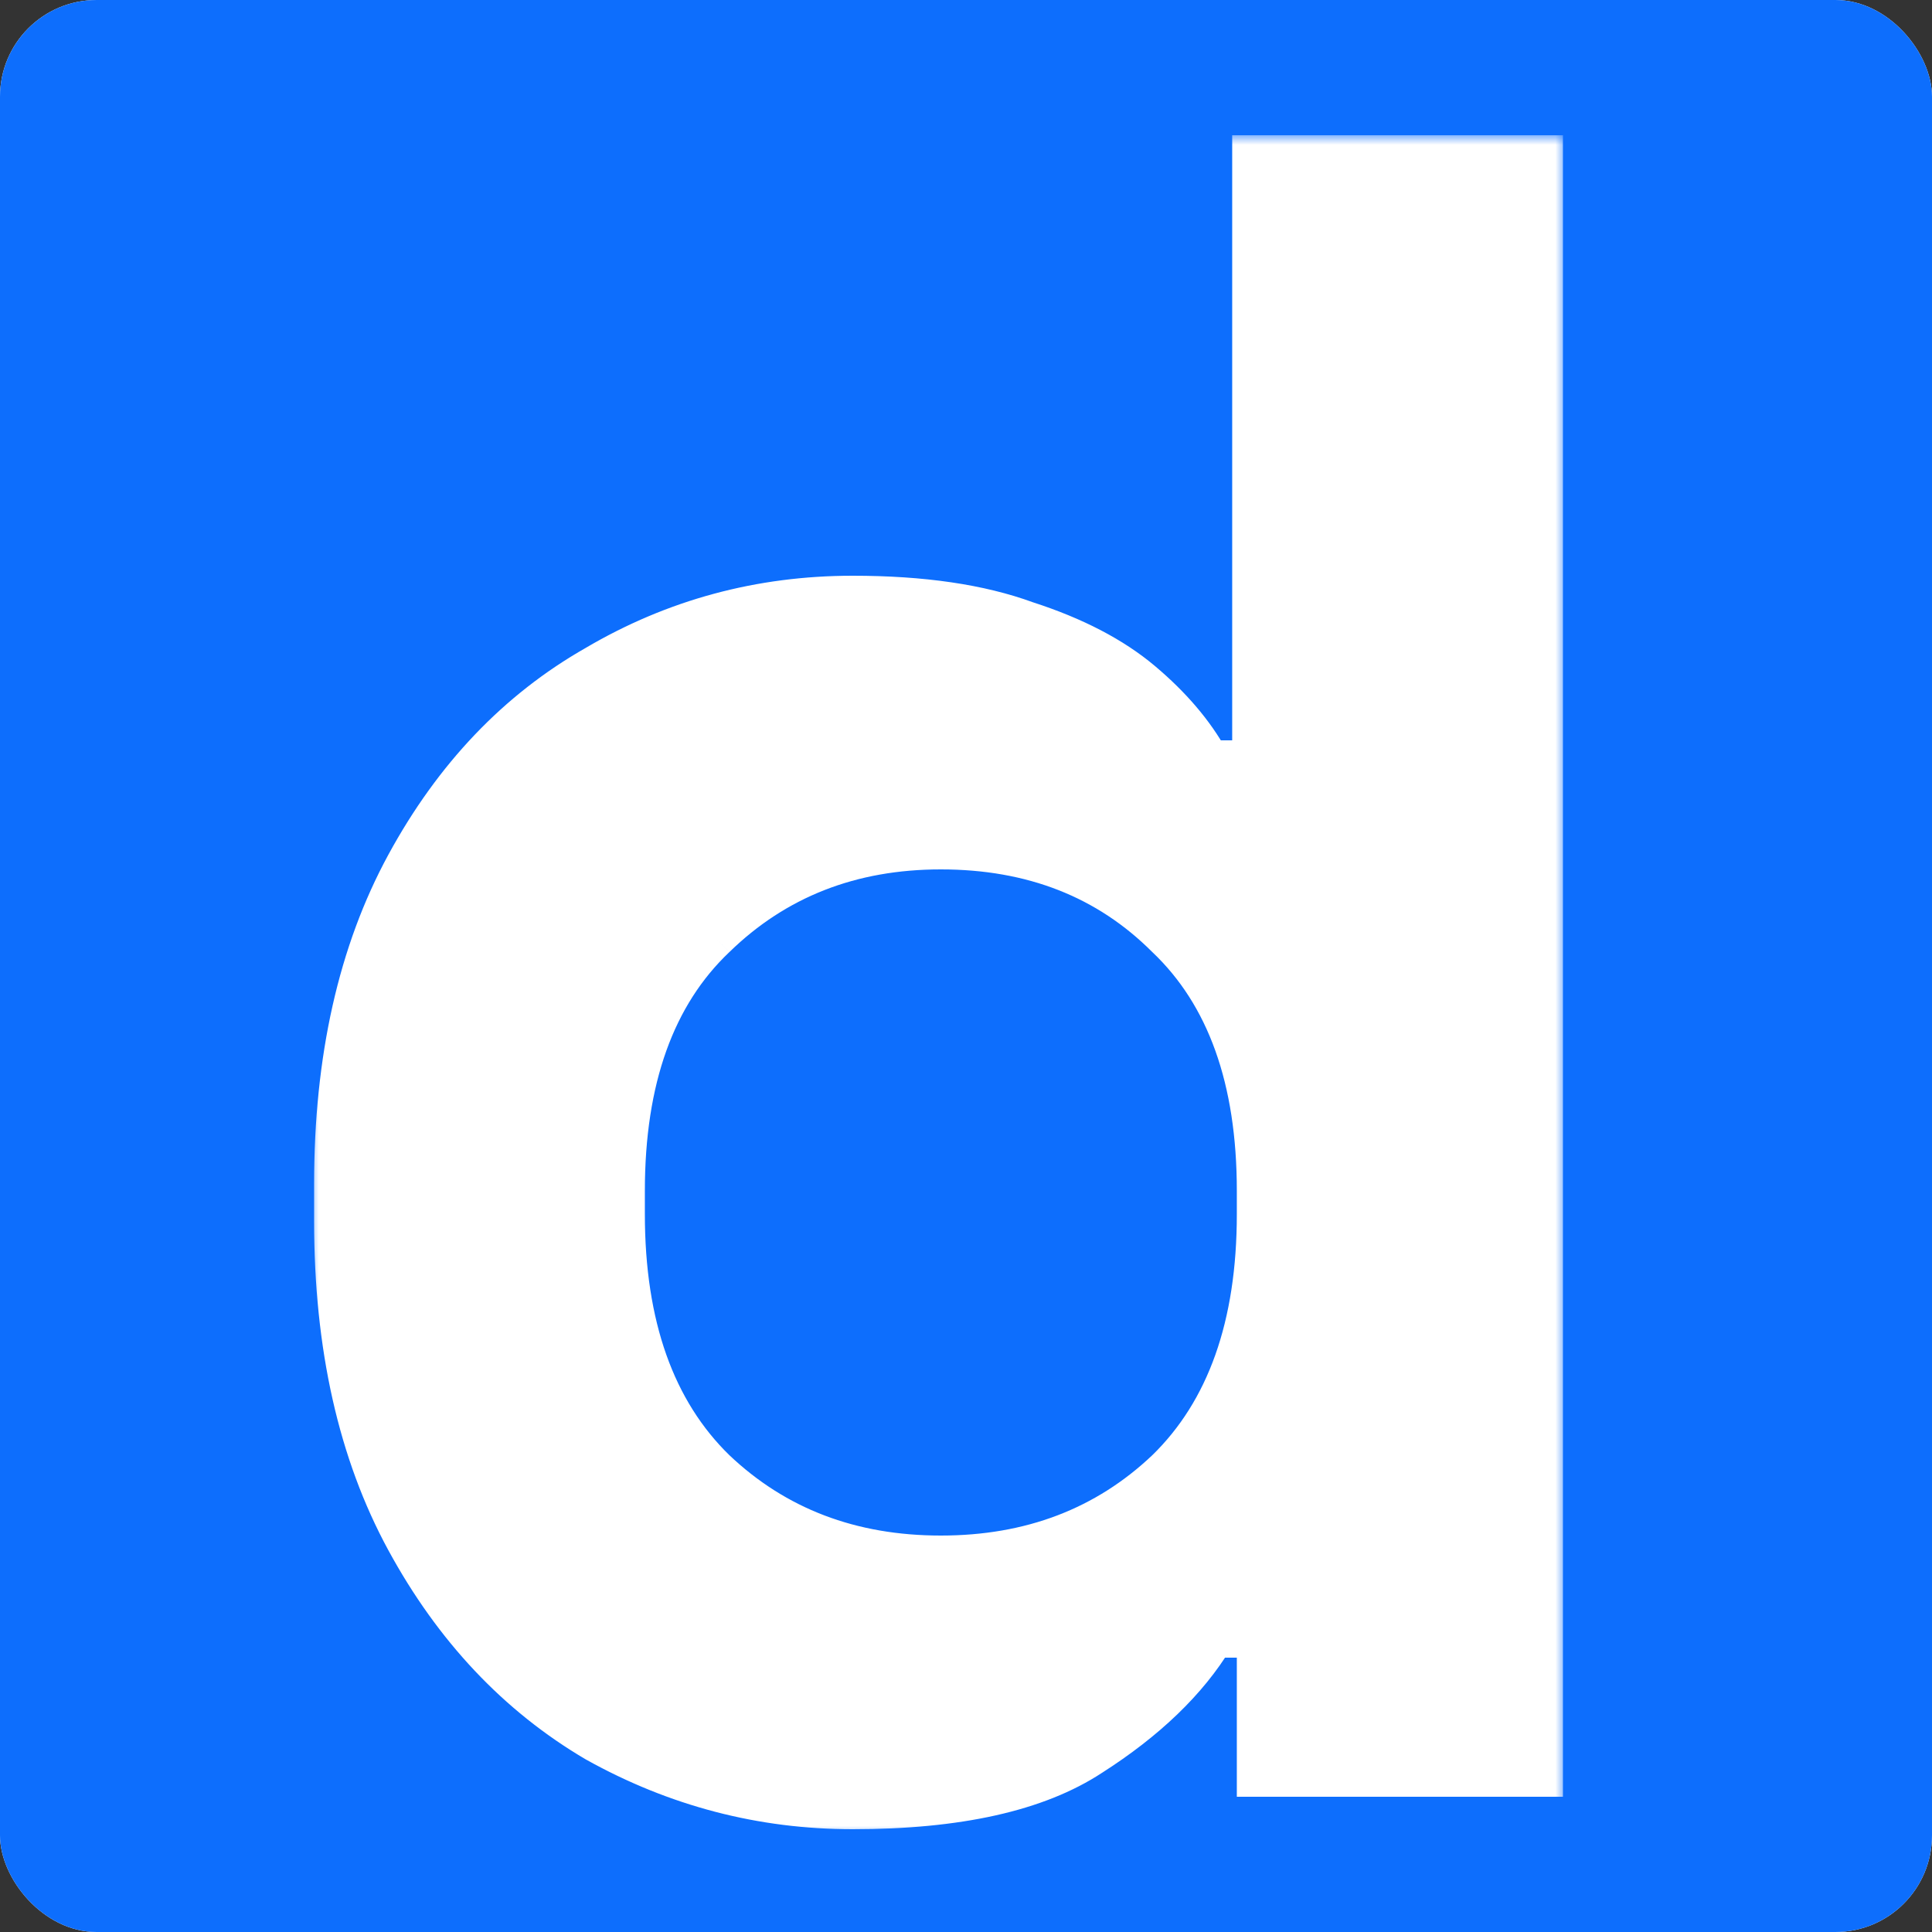 <svg width="100" height="100" viewBox="0 0 100 100" fill="none" xmlns="http://www.w3.org/2000/svg">
<rect x="0" y="0" width="100" height="100" fill="#333333" stroke="none"/>
<rect width="100" height="100" rx="5" fill="white"/>
<rect width="100" height="100" rx="5" fill="#0D6EFD"/>
<mask id="path-2-outside-1_7_6" maskUnits="userSpaceOnUse" x="16" y="7" width="65" height="88" fill="black">
<rect fill="white" x="16" y="7" width="65" height="88"/>
<path d="M44.138 93.68C39.418 93.68 34.978 92.52 30.818 90.2C26.738 87.8 23.458 84.32 20.978 79.76C18.498 75.2 17.258 69.68 17.258 63.2V61.28C17.258 54.8 18.498 49.28 20.978 44.72C23.458 40.16 26.738 36.72 30.818 34.4C34.898 32 39.338 30.8 44.138 30.8C47.738 30.8 50.738 31.24 53.138 32.12C55.618 32.92 57.618 33.96 59.138 35.24C60.658 36.52 61.818 37.88 62.618 39.32H64.778V8H79.898V92H65.018V84.8H62.858C61.498 87.04 59.378 89.08 56.498 90.92C53.698 92.76 49.578 93.68 44.138 93.68ZM48.698 80.48C53.338 80.48 57.218 79 60.338 76.04C63.458 73 65.018 68.6 65.018 62.84V61.64C65.018 55.88 63.458 51.52 60.338 48.56C57.298 45.52 53.418 44 48.698 44C44.058 44 40.178 45.52 37.058 48.56C33.938 51.52 32.378 55.88 32.378 61.64V62.84C32.378 68.6 33.938 73 37.058 76.04C40.178 79 44.058 80.48 48.698 80.48Z"/>
</mask>
<path d="M44.138 93.68C39.418 93.68 34.978 92.52 30.818 90.2C26.738 87.8 23.458 84.32 20.978 79.76C18.498 75.2 17.258 69.68 17.258 63.2V61.28C17.258 54.8 18.498 49.28 20.978 44.72C23.458 40.16 26.738 36.72 30.818 34.4C34.898 32 39.338 30.8 44.138 30.8C47.738 30.8 50.738 31.24 53.138 32.12C55.618 32.92 57.618 33.96 59.138 35.24C60.658 36.52 61.818 37.88 62.618 39.32H64.778V8H79.898V92H65.018V84.8H62.858C61.498 87.04 59.378 89.08 56.498 90.92C53.698 92.76 49.578 93.68 44.138 93.68ZM48.698 80.48C53.338 80.48 57.218 79 60.338 76.04C63.458 73 65.018 68.6 65.018 62.84V61.64C65.018 55.88 63.458 51.52 60.338 48.56C57.298 45.52 53.418 44 48.698 44C44.058 44 40.178 45.52 37.058 48.56C33.938 51.52 32.378 55.88 32.378 61.64V62.84C32.378 68.6 33.938 73 37.058 76.04C40.178 79 44.058 80.48 48.698 80.48Z" fill="white"/>
<path d="M30.818 90.2L30.311 91.062L30.321 91.068L30.331 91.073L30.818 90.2ZM20.978 79.76L21.857 79.282L20.978 79.76ZM20.978 44.72L21.857 45.198L20.978 44.72ZM30.818 34.4L31.313 35.269L31.319 35.266L31.325 35.262L30.818 34.4ZM53.138 32.12L52.794 33.059L52.812 33.066L52.831 33.072L53.138 32.12ZM59.138 35.24L58.494 36.005V36.005L59.138 35.24ZM62.618 39.32L61.744 39.806L62.03 40.32H62.618V39.32ZM64.778 39.32V40.32H65.778V39.32H64.778ZM64.778 8V7H63.778V8H64.778ZM79.898 8H80.898V7H79.898V8ZM79.898 92V93H80.898V92H79.898ZM65.018 92H64.018V93H65.018V92ZM65.018 84.8H66.018V83.8H65.018V84.8ZM62.858 84.8V83.8H62.295L62.004 84.281L62.858 84.8ZM56.498 90.92L55.96 90.077L55.949 90.084L56.498 90.92ZM60.338 76.04L61.027 76.766L61.036 76.756L60.338 76.04ZM60.338 48.56L59.631 49.267L59.641 49.276L59.65 49.285L60.338 48.56ZM37.058 48.56L37.747 49.285L37.756 49.276L37.058 48.56ZM37.058 76.04L36.36 76.756L36.37 76.766L37.058 76.04ZM44.138 93.68V92.68C39.59 92.68 35.318 91.564 31.305 89.327L30.818 90.2L30.331 91.073C34.639 93.476 39.246 94.68 44.138 94.68V93.68ZM30.818 90.2L31.325 89.338C27.417 87.039 24.259 83.699 21.857 79.282L20.978 79.76L20.1 80.238C22.658 84.941 26.06 88.561 30.311 91.062L30.818 90.2ZM20.978 79.76L21.857 79.282C19.474 74.901 18.258 69.554 18.258 63.2H17.258H16.258C16.258 69.806 17.523 75.499 20.1 80.238L20.978 79.76ZM17.258 63.2H18.258V61.28H17.258H16.258V63.2H17.258ZM17.258 61.28H18.258C18.258 54.926 19.474 49.579 21.857 45.198L20.978 44.72L20.1 44.242C17.523 48.981 16.258 54.674 16.258 61.28H17.258ZM20.978 44.72L21.857 45.198C24.257 40.784 27.412 37.488 31.313 35.269L30.818 34.4L30.324 33.531C26.065 35.952 22.659 39.536 20.1 44.242L20.978 44.72ZM30.818 34.4L31.325 35.262C35.249 32.954 39.514 31.8 44.138 31.8V30.8V29.8C39.163 29.8 34.547 31.046 30.311 33.538L30.818 34.4ZM44.138 30.8V31.8C47.665 31.8 50.539 32.232 52.794 33.059L53.138 32.12L53.483 31.181C50.937 30.248 47.812 29.8 44.138 29.8V30.8ZM53.138 32.12L52.831 33.072C55.224 33.844 57.099 34.83 58.494 36.005L59.138 35.24L59.782 34.475C58.138 33.09 56.012 31.996 53.445 31.168L53.138 32.12ZM59.138 35.24L58.494 36.005C59.94 37.222 61.014 38.491 61.744 39.806L62.618 39.32L63.492 38.834C62.623 37.269 61.377 35.818 59.782 34.475L59.138 35.24ZM62.618 39.32V40.32H64.778V39.32V38.32H62.618V39.32ZM64.778 39.32H65.778V8H64.778H63.778V39.32H64.778ZM64.778 8V9H79.898V8V7H64.778V8ZM79.898 8H78.898V92H79.898H80.898V8H79.898ZM79.898 92V91H65.018V92V93H79.898V92ZM65.018 92H66.018V84.8H65.018H64.018V92H65.018ZM65.018 84.8V83.8H62.858V84.8V85.8H65.018V84.8ZM62.858 84.8L62.004 84.281C60.743 86.357 58.749 88.296 55.96 90.077L56.498 90.92L57.037 91.763C60.008 89.865 62.253 87.723 63.713 85.319L62.858 84.8ZM56.498 90.92L55.949 90.084C53.385 91.769 49.494 92.68 44.138 92.68V93.68V94.68C49.663 94.68 54.012 93.751 57.047 91.756L56.498 90.92ZM48.698 80.48V81.48C53.572 81.48 57.705 79.916 61.026 76.766L60.338 76.04L59.65 75.314C56.731 78.084 53.104 79.48 48.698 79.48V80.48ZM60.338 76.04L61.036 76.756C64.406 73.473 66.018 68.779 66.018 62.84H65.018H64.018C64.018 68.421 62.511 72.527 59.64 75.324L60.338 76.04ZM65.018 62.84H66.018V61.64H65.018H64.018V62.84H65.018ZM65.018 61.64H66.018C66.018 55.703 64.406 51.041 61.026 47.834L60.338 48.56L59.65 49.285C62.51 51.999 64.018 56.057 64.018 61.64H65.018ZM60.338 48.56L61.045 47.853C57.799 44.606 53.655 43 48.698 43V44V45C53.182 45 56.798 46.434 59.631 49.267L60.338 48.56ZM48.698 44V43C43.816 43 39.68 44.609 36.36 47.844L37.058 48.56L37.756 49.276C40.676 46.431 44.3 45 48.698 45V44ZM37.058 48.56L36.37 47.834C32.99 51.041 31.378 55.703 31.378 61.64H32.378H33.378C33.378 56.057 34.886 51.999 37.746 49.285L37.058 48.56ZM32.378 61.64H31.378V62.84H32.378H33.378V61.64H32.378ZM32.378 62.84H31.378C31.378 68.779 32.991 73.473 36.36 76.756L37.058 76.04L37.756 75.324C34.886 72.527 33.378 68.421 33.378 62.84H32.378ZM37.058 76.04L36.37 76.766C39.691 79.916 43.824 81.48 48.698 81.48V80.48V79.48C44.292 79.48 40.665 78.084 37.746 75.314L37.058 76.04Z" fill="white" mask="url(#path-2-outside-1_7_6)"/>
</svg>
